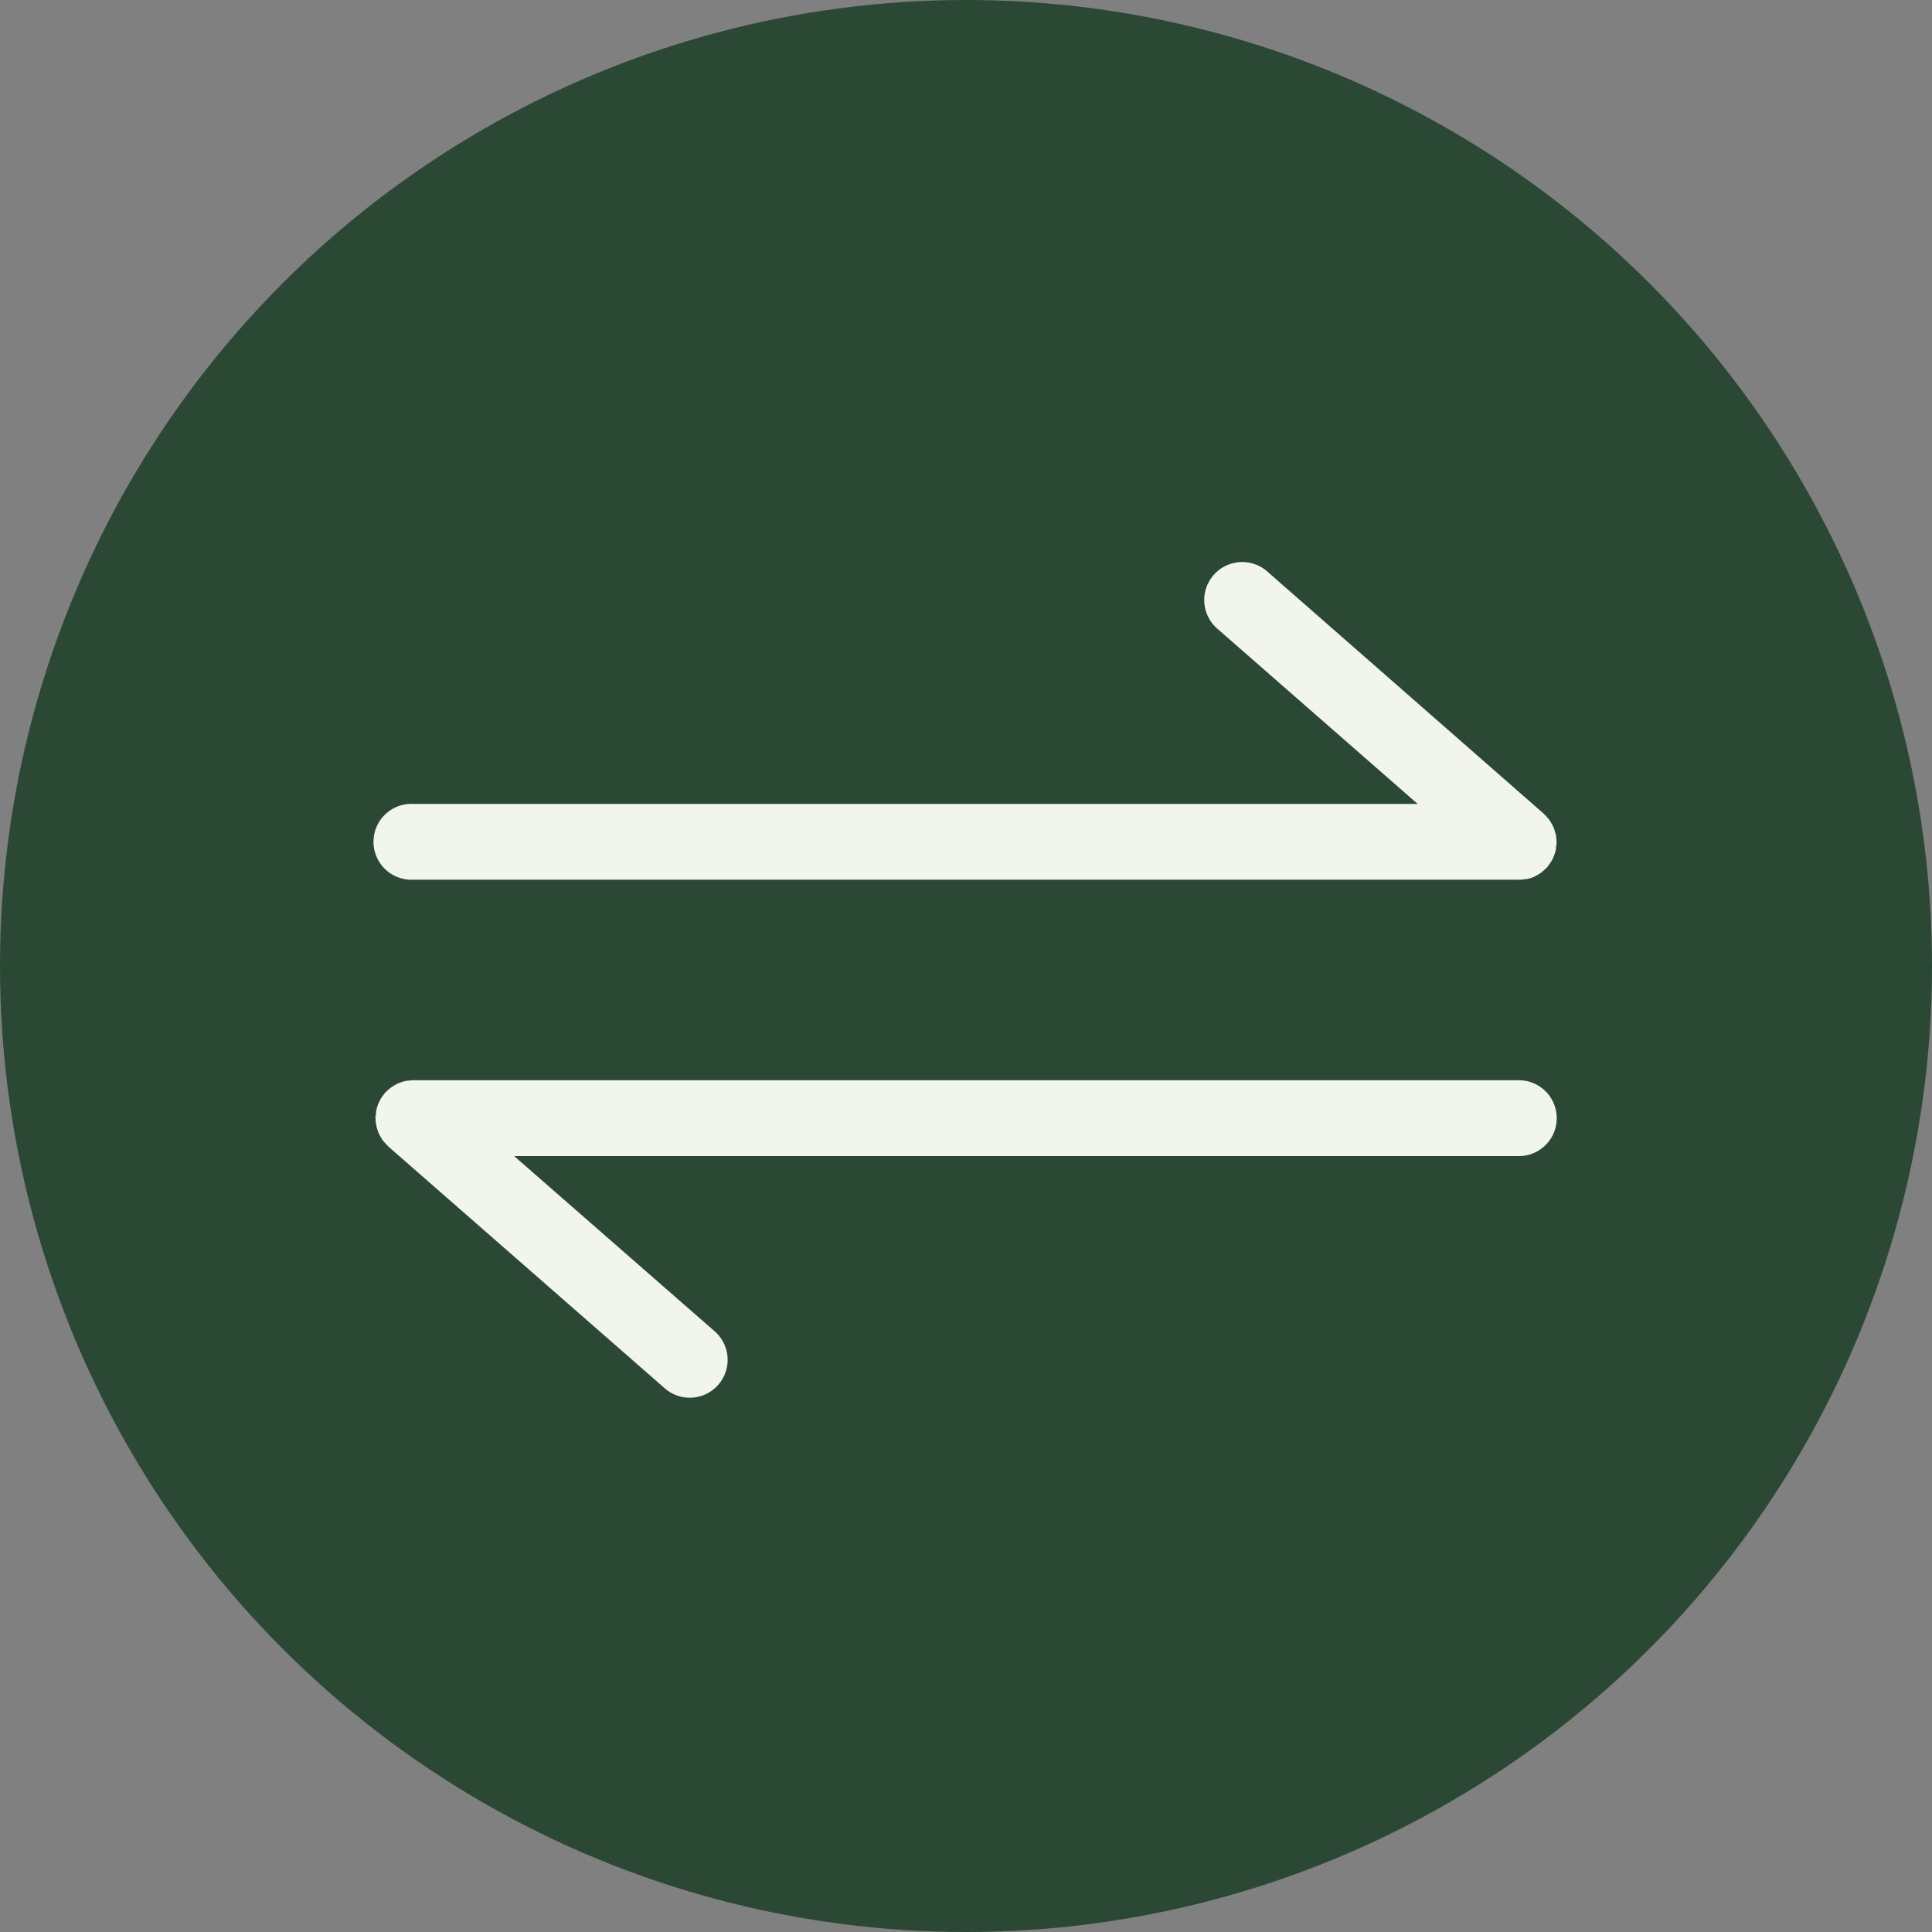 <svg xmlns="http://www.w3.org/2000/svg" viewBox="0 0 300 300"><rect x="0" y="0" width="300" height="300" fill="#808080" stroke="none"/><defs><style>.cls-1{fill:#2b4835;}.cls-2{fill:#f2f5ec;}</style></defs><title>Risorsa 5</title><g id="Livello_2" data-name="Livello 2"><g id="contenuti"><circle class="cls-1" cx="150" cy="150" r="150"/><path class="cls-2" d="M64.18,136.6H235.82a6,6,0,0,0,1.21-.12l.15,0a5.45,5.45,0,0,0,1-.32c.1,0,.19-.11.29-.16a5.77,5.77,0,0,0,.76-.44c.1-.07.18-.15.28-.23a6.16,6.16,0,0,0,.65-.6.81.81,0,0,0,.1-.09c.06-.07.1-.15.16-.22s.29-.39.42-.59.16-.29.24-.44a5.79,5.79,0,0,0,.25-.57,5,5,0,0,0,.17-.55,4.54,4.54,0,0,0,.12-.53c0-.22,0-.44.07-.65s0-.21,0-.32,0-.12,0-.18q0-.33-.06-.66c0-.17,0-.34-.09-.51s-.11-.37-.17-.55a5,5,0,0,0-.2-.54,4,4,0,0,0-.25-.45,5,5,0,0,0-.33-.55c-.09-.12-.19-.23-.29-.35a6.26,6.26,0,0,0-.5-.53l-.1-.11L196.78,88.74A5.89,5.89,0,0,0,189,97.6l31.13,27.23h-156a5.89,5.89,0,1,0,0,11.77Z"/><path class="cls-2" d="M235.82,167.74H64.18l-.18,0-.64.06c-.17,0-.35.05-.52.09a4.81,4.81,0,0,0-.54.16c-.19.07-.38.13-.56.21s-.29.16-.43.24-.39.22-.57.34l-.34.28a6.51,6.51,0,0,0-.54.51,1,1,0,0,1-.11.1c-.06.07-.1.15-.16.23a6.27,6.27,0,0,0-.42.59c-.09.14-.16.29-.24.44a5.62,5.62,0,0,0-.25.56c-.07.18-.12.37-.17.55a4.71,4.71,0,0,0-.12.54c0,.21,0,.43-.07.65s0,.21,0,.32,0,.12,0,.18c0,.22,0,.43.06.65s.05.34.09.51.11.37.17.56a4.81,4.81,0,0,0,.2.53,4.09,4.09,0,0,0,.25.46,6.16,6.16,0,0,0,.33.55c.09.12.19.23.29.34a6.39,6.39,0,0,0,.5.54.52.52,0,0,1,.1.11l42.92,37.54a5.88,5.88,0,1,0,7.75-8.85L79.84,179.52h156a5.89,5.89,0,1,0,0-11.78Z"/></g></g></svg>